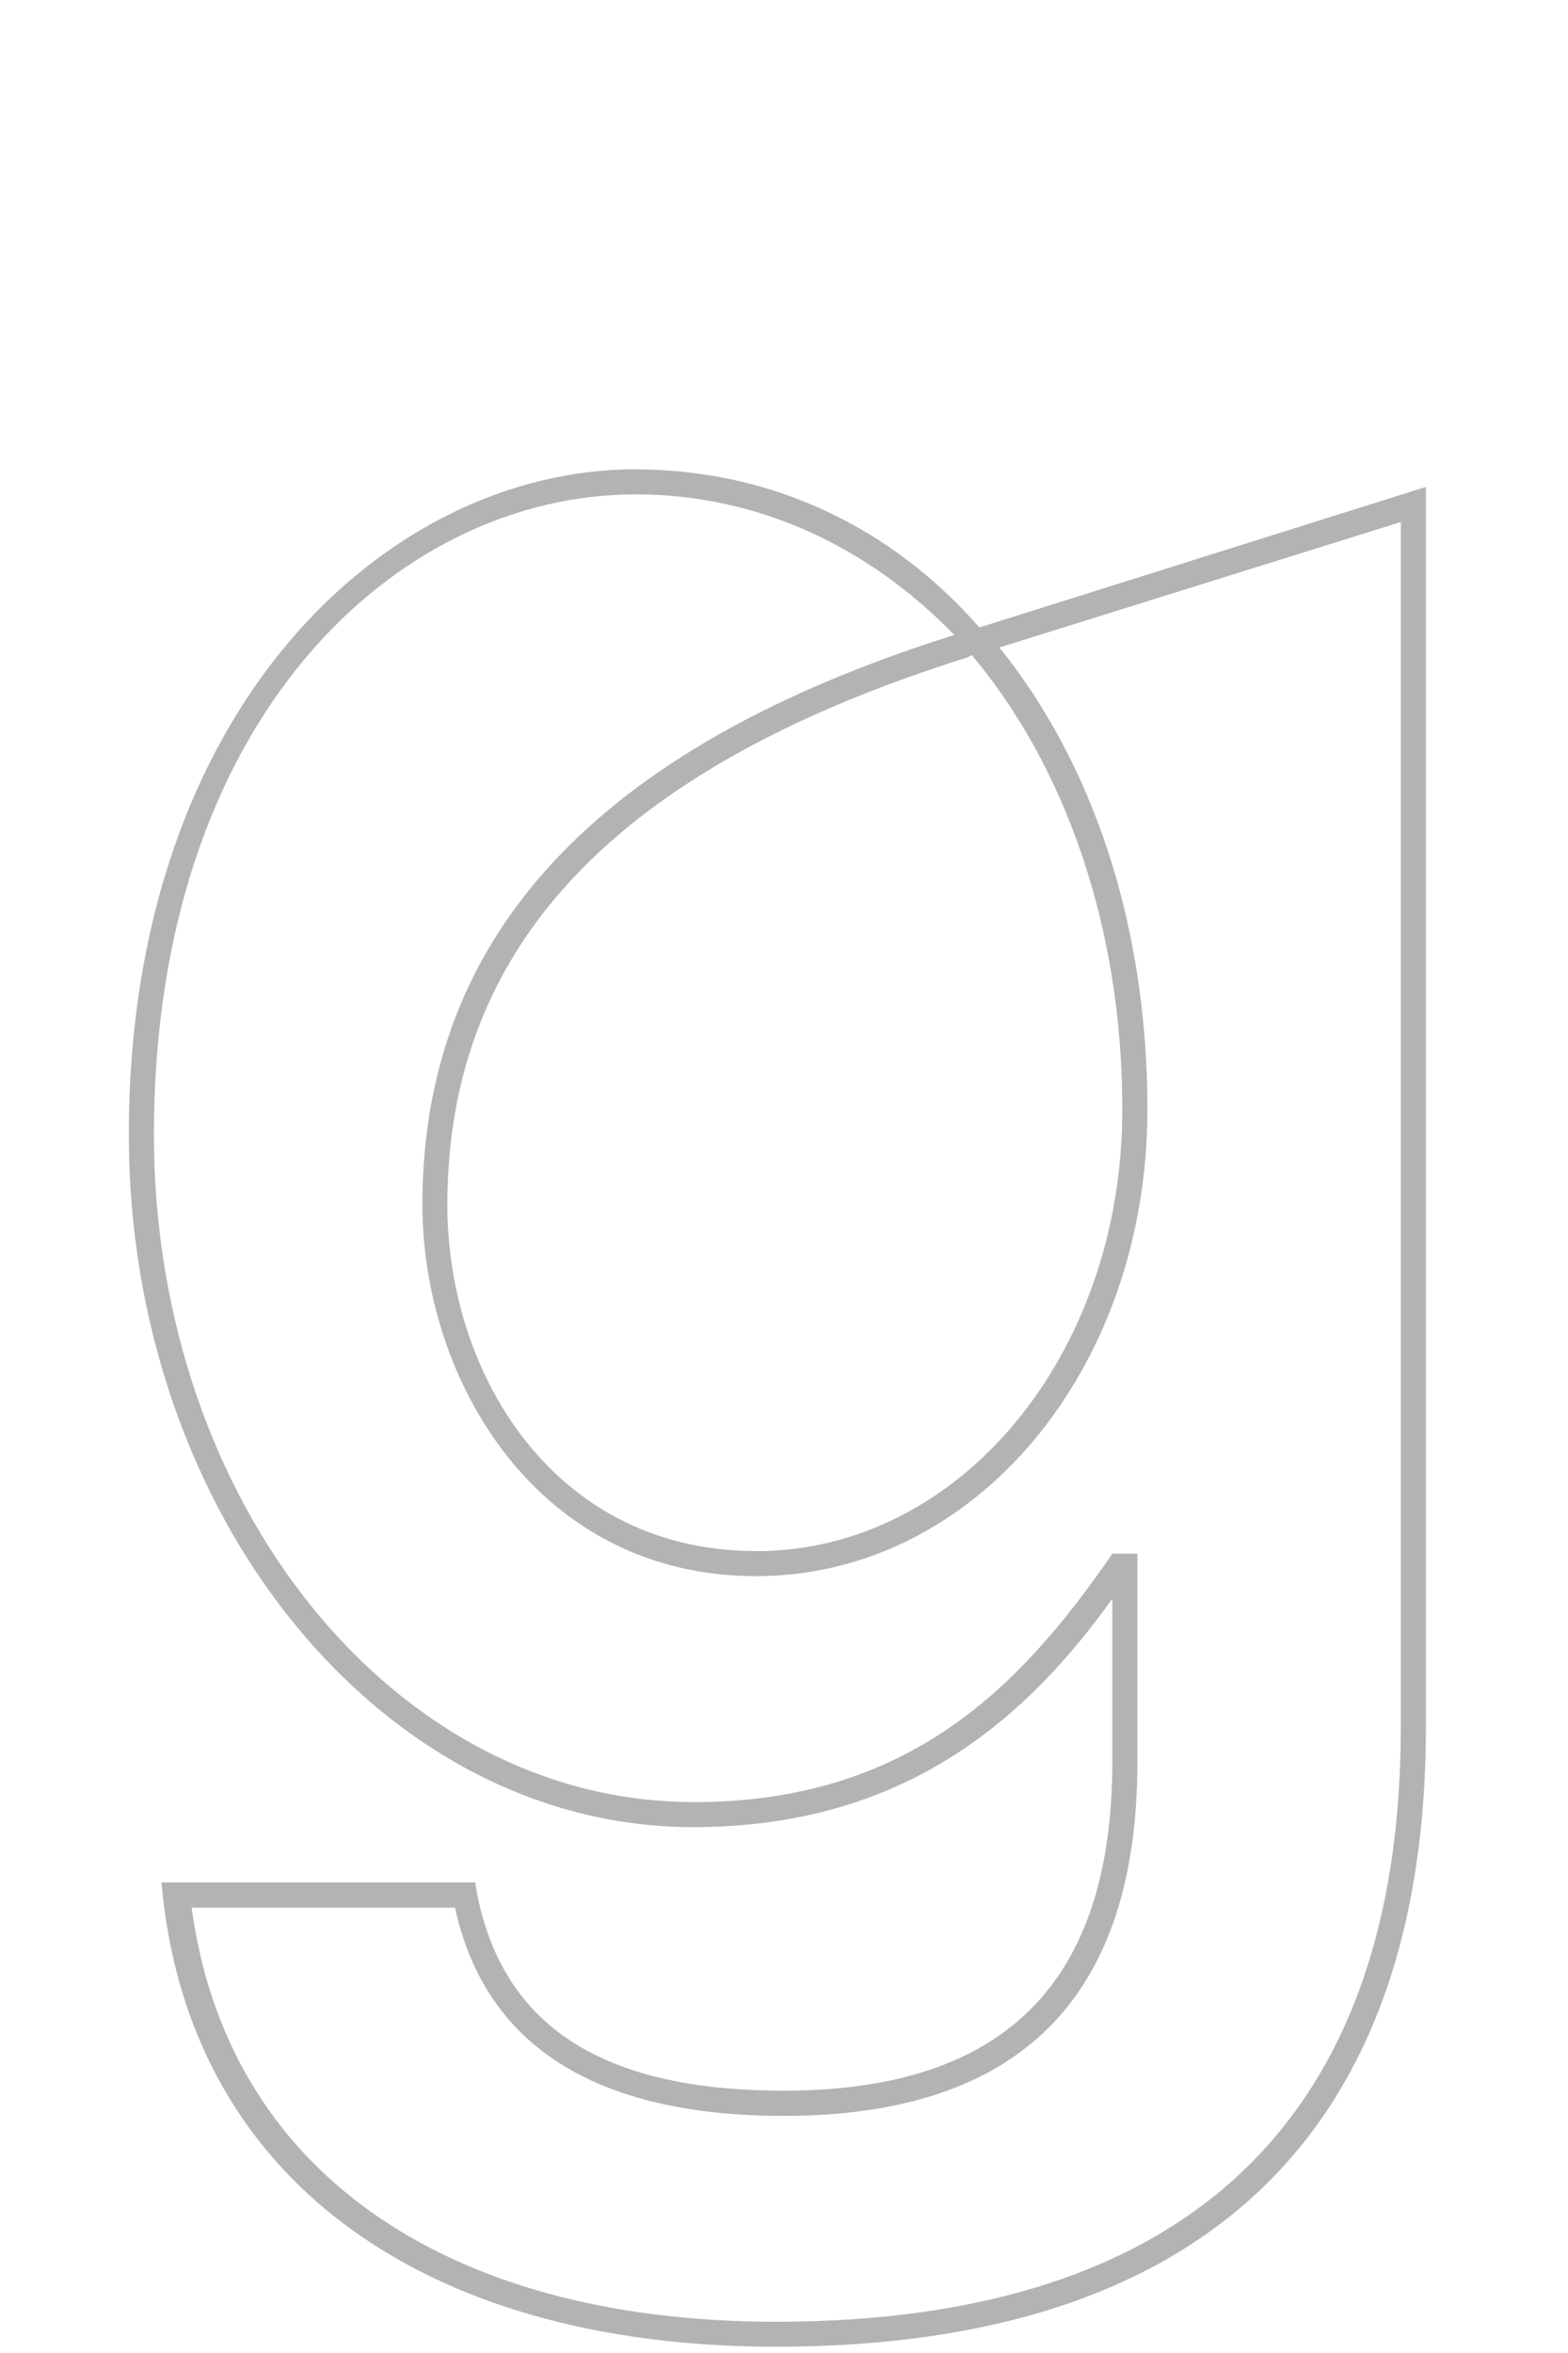 <?xml version="1.0" encoding="UTF-8"?><svg id="_레이어_1" xmlns="http://www.w3.org/2000/svg" viewBox="0 0 130 195"><path d="m52.7,38.9c11.23,0,21.22,4.78,28.5,13.1l37.02-11.65v102.75c0,33.7-18.51,51.38-53.87,51.38-29.74,0-48.88-14.35-50.96-38.48h26c1.87,11.65,10.19,17.26,25.58,17.26,18.3,0,27.25-8.94,27.25-27.25v-13.52c-7.28,10.19-17.47,18.93-34.74,18.93-25.79,0-46.8-25.79-46.8-57.41,0-35.36,21.42-55.12,42.02-55.12Zm4.78,110.45c17.68,0,27.04-9.36,34.74-20.59h2.08v17.26c0,19.55-9.78,29.33-29.33,29.33-15.6,0-24.75-5.82-27.25-17.26H15.89c2.91,21.63,20.8,34.32,48.46,34.32,34.11,0,51.79-16.85,51.79-49.3V43.26l-33.28,10.4c7.7,9.57,12.27,22.88,12.27,38.27,0,21.63-14.35,38.69-32.45,38.69s-27.66-16.22-27.66-30.78c0-22.26,14.35-37.86,44.1-47.22-7.07-7.28-16.22-11.65-26.42-11.65-19.76,0-39.94,18.51-39.94,53.04,0,30.58,19.97,55.33,44.72,55.33Zm5.2-20.8c16.85,0,30.37-16.22,30.37-36.61,0-15.18-4.78-28.5-12.48-37.65l-.42.21c-29.12,9.15-43.06,23.92-43.06,45.34,0,14.14,8.94,28.7,25.58,28.7Z" style="fill:#b3b3b3;"/></svg>